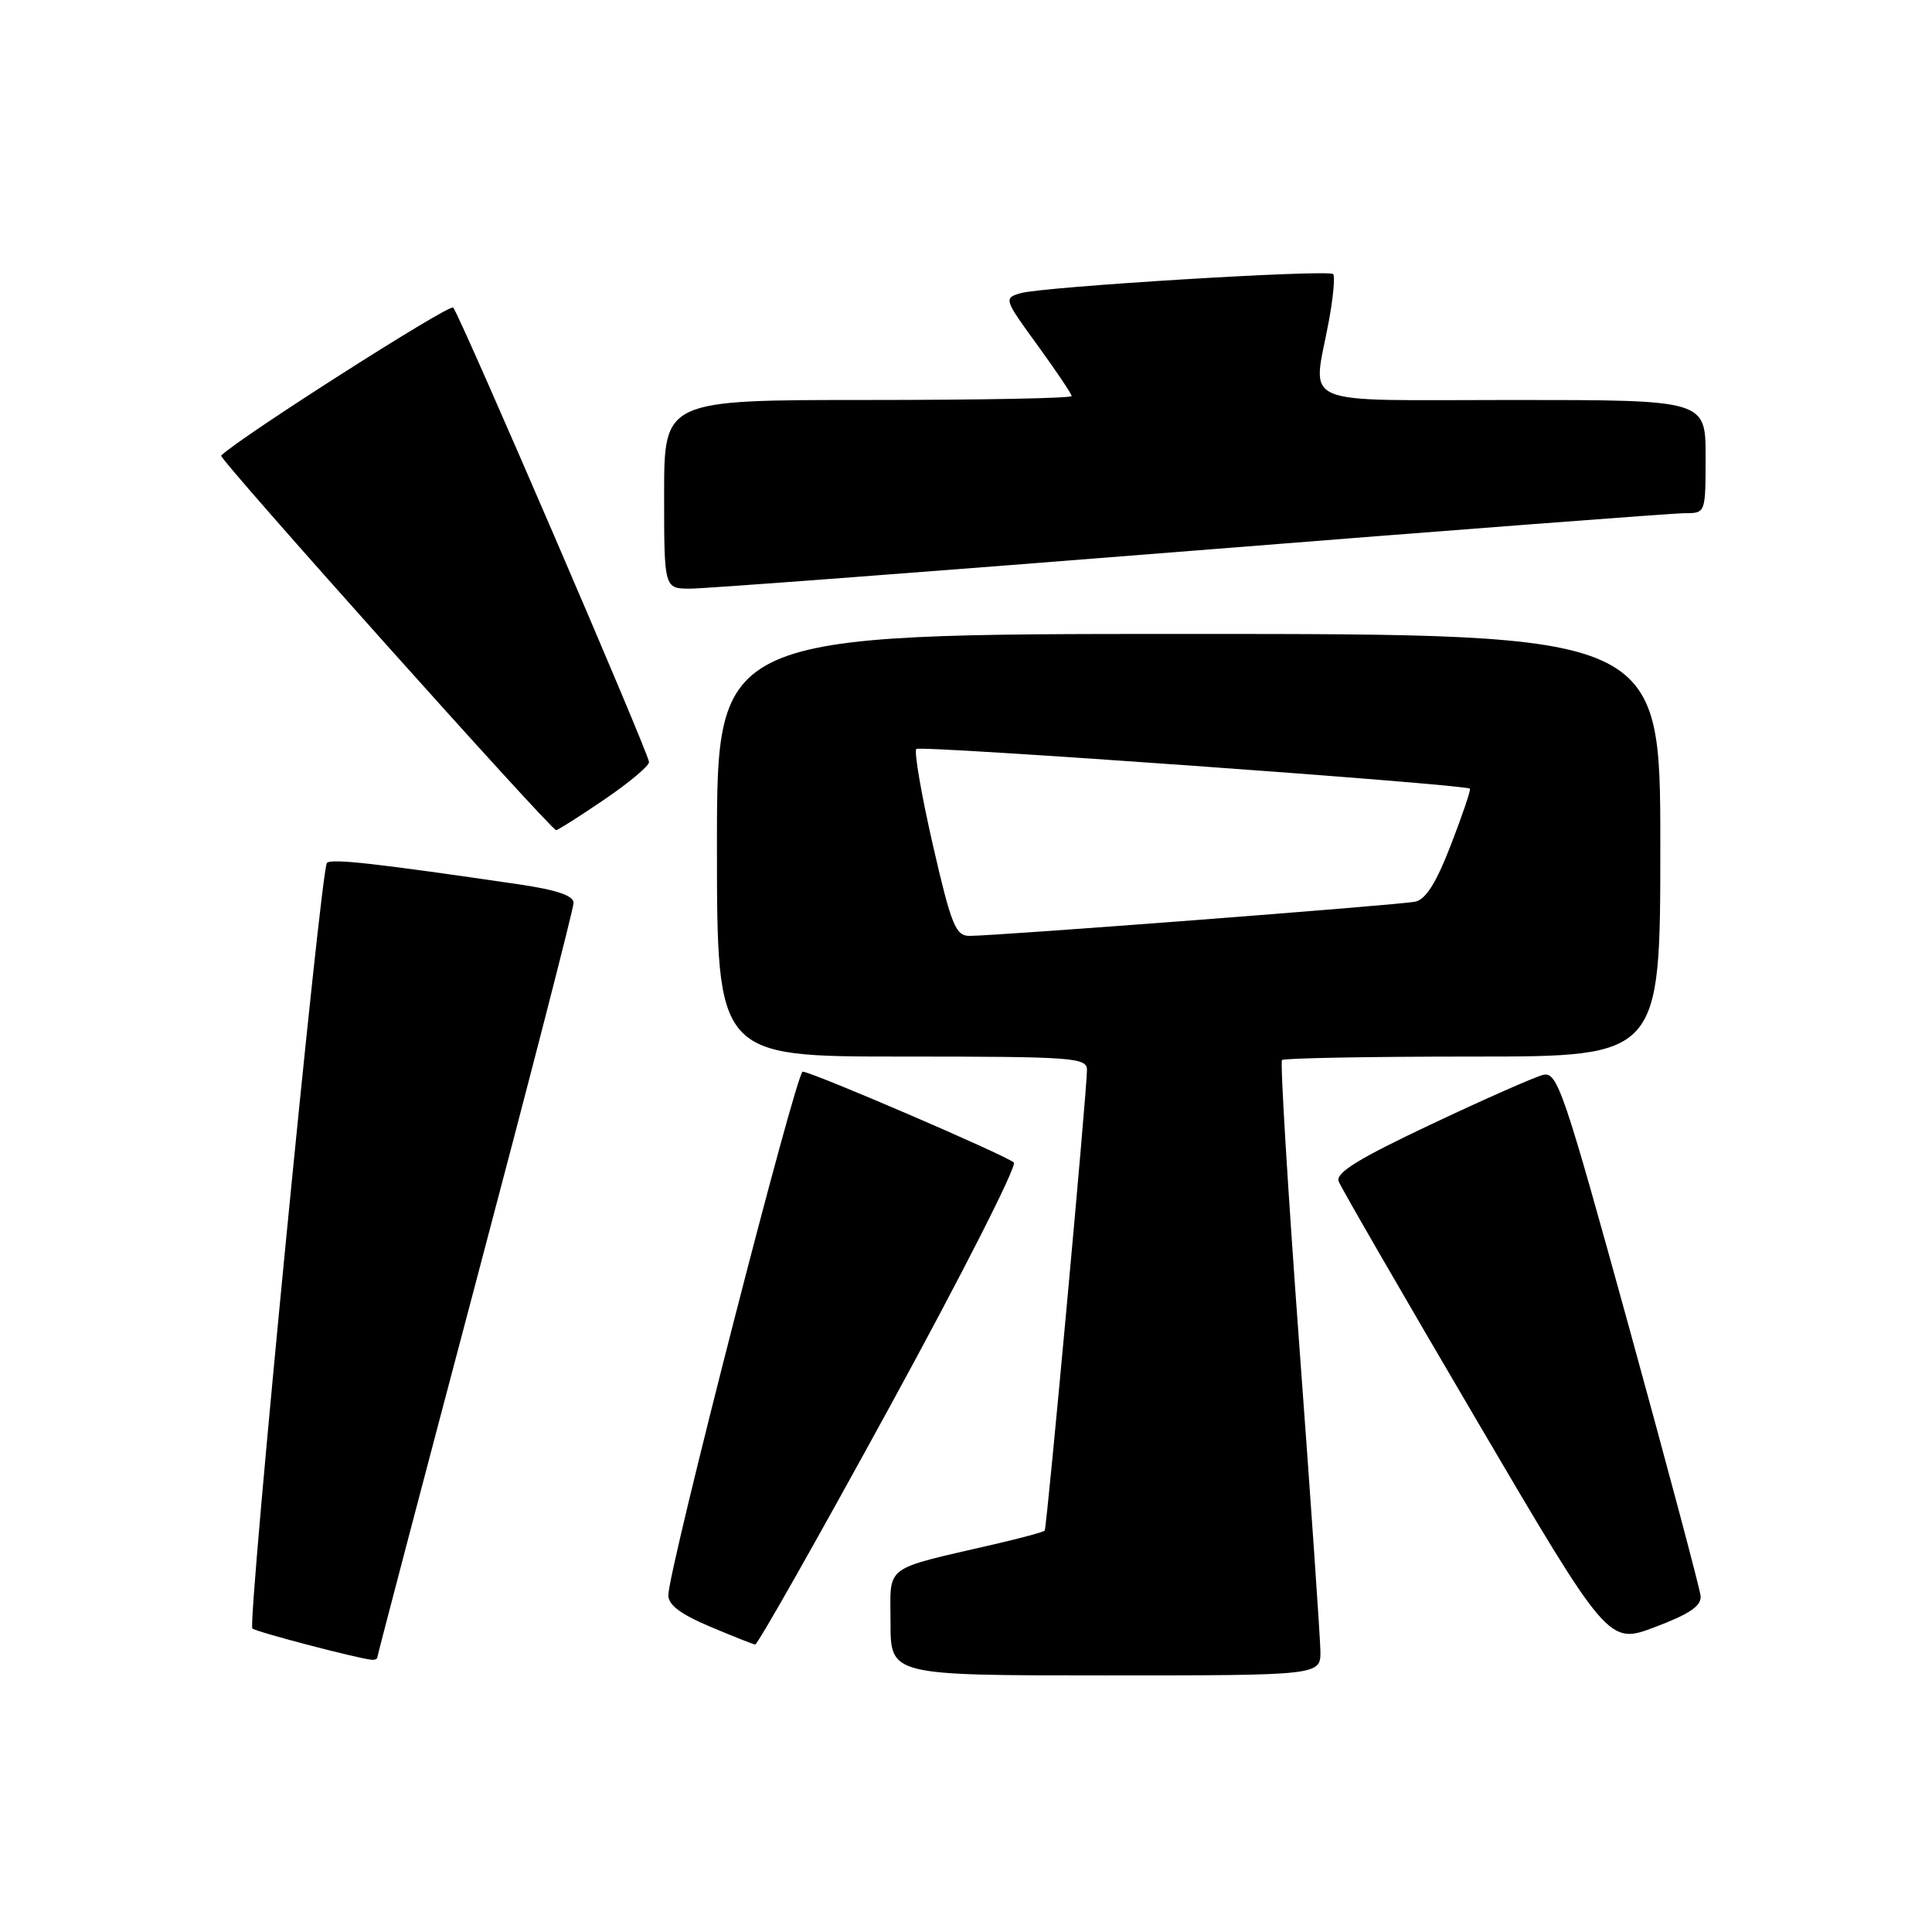 <?xml version="1.0" encoding="UTF-8" standalone="no"?>
<!DOCTYPE svg PUBLIC "-//W3C//DTD SVG 1.1//EN" "http://www.w3.org/Graphics/SVG/1.1/DTD/svg11.dtd" >
<svg xmlns="http://www.w3.org/2000/svg" xmlns:xlink="http://www.w3.org/1999/xlink" version="1.1" viewBox="0 0 256 256">
 <g >
 <path fill="currentColor"
d=" M 174.96 218.75 C 174.93 216.96 173.68 198.72 172.16 178.21 C 170.65 157.70 169.62 140.71 169.87 140.46 C 170.13 140.21 181.51 140.00 195.17 140.00 C 220.00 140.00 220.00 140.00 220.00 112.00 C 220.00 84.00 220.00 84.00 157.50 84.00 C 95.00 84.00 95.00 84.00 95.00 112.00 C 95.00 140.00 95.00 140.00 119.50 140.00 C 142.16 140.00 144.00 140.13 144.03 141.75 C 144.07 144.07 138.72 202.41 138.43 202.81 C 138.30 202.99 135.35 203.79 131.85 204.60 C 116.78 208.10 118.00 207.18 118.00 215.04 C 118.00 222.00 118.00 222.00 146.50 222.00 C 175.00 222.00 175.00 222.00 174.96 218.75 Z  M 50.00 219.60 C 50.00 219.38 55.85 197.11 63.00 170.11 C 70.15 143.12 76.00 120.41 76.00 119.64 C 76.00 118.67 73.78 117.92 68.75 117.18 C 49.81 114.40 43.92 113.74 43.32 114.34 C 42.50 115.16 32.77 215.10 33.44 215.78 C 33.88 216.22 47.28 219.73 49.25 219.93 C 49.66 219.97 50.00 219.82 50.00 219.60 Z  M 117.90 186.39 C 127.41 169.01 134.80 154.45 134.34 154.04 C 133.25 153.06 107.53 142.00 106.36 142.00 C 105.51 142.00 88.69 207.52 88.56 211.33 C 88.52 212.63 90.11 213.85 94.00 215.50 C 97.03 216.78 99.75 217.86 100.06 217.91 C 100.37 217.96 108.40 203.78 117.90 186.39 Z  M 225.34 211.47 C 225.24 210.49 220.97 194.44 215.84 175.81 C 207.16 144.34 206.36 141.97 204.46 142.43 C 203.34 142.71 196.65 145.66 189.61 148.99 C 179.98 153.54 176.94 155.41 177.38 156.54 C 177.69 157.36 185.87 171.51 195.54 187.98 C 213.13 217.93 213.13 217.93 219.31 215.59 C 223.89 213.86 225.46 212.79 225.34 211.47 Z  M 80.05 105.96 C 83.32 103.74 86.00 101.50 86.00 100.98 C 86.00 99.88 61.00 41.87 60.05 40.75 C 59.58 40.21 31.64 58.03 29.30 60.37 C 28.93 60.74 73.00 110.00 73.69 110.00 C 73.92 110.00 76.79 108.18 80.05 105.96 Z  M 157.72 73.00 C 192.25 70.25 221.74 68.00 223.25 68.00 C 226.00 68.00 226.00 68.00 226.00 60.50 C 226.00 53.00 226.00 53.00 200.50 53.00 C 171.35 53.00 173.94 54.10 176.07 42.59 C 176.66 39.41 176.92 36.58 176.65 36.32 C 176.01 35.67 138.16 37.99 135.22 38.85 C 132.99 39.51 133.04 39.65 137.47 45.74 C 139.96 49.17 142.00 52.20 142.00 52.48 C 142.00 52.77 129.85 53.00 115.00 53.00 C 88.00 53.00 88.00 53.00 88.00 65.50 C 88.00 78.00 88.00 78.00 91.47 78.00 C 93.38 78.00 123.19 75.75 157.72 73.00 Z  M 123.60 111.92 C 122.08 105.27 121.10 99.57 121.42 99.24 C 121.93 98.74 194.00 103.91 194.77 104.50 C 194.92 104.62 193.80 107.95 192.27 111.90 C 190.30 117.01 188.92 119.20 187.50 119.48 C 185.30 119.93 131.74 124.03 128.44 124.01 C 126.62 124.00 126.04 122.55 123.60 111.92 Z "/>
</g>
</svg>